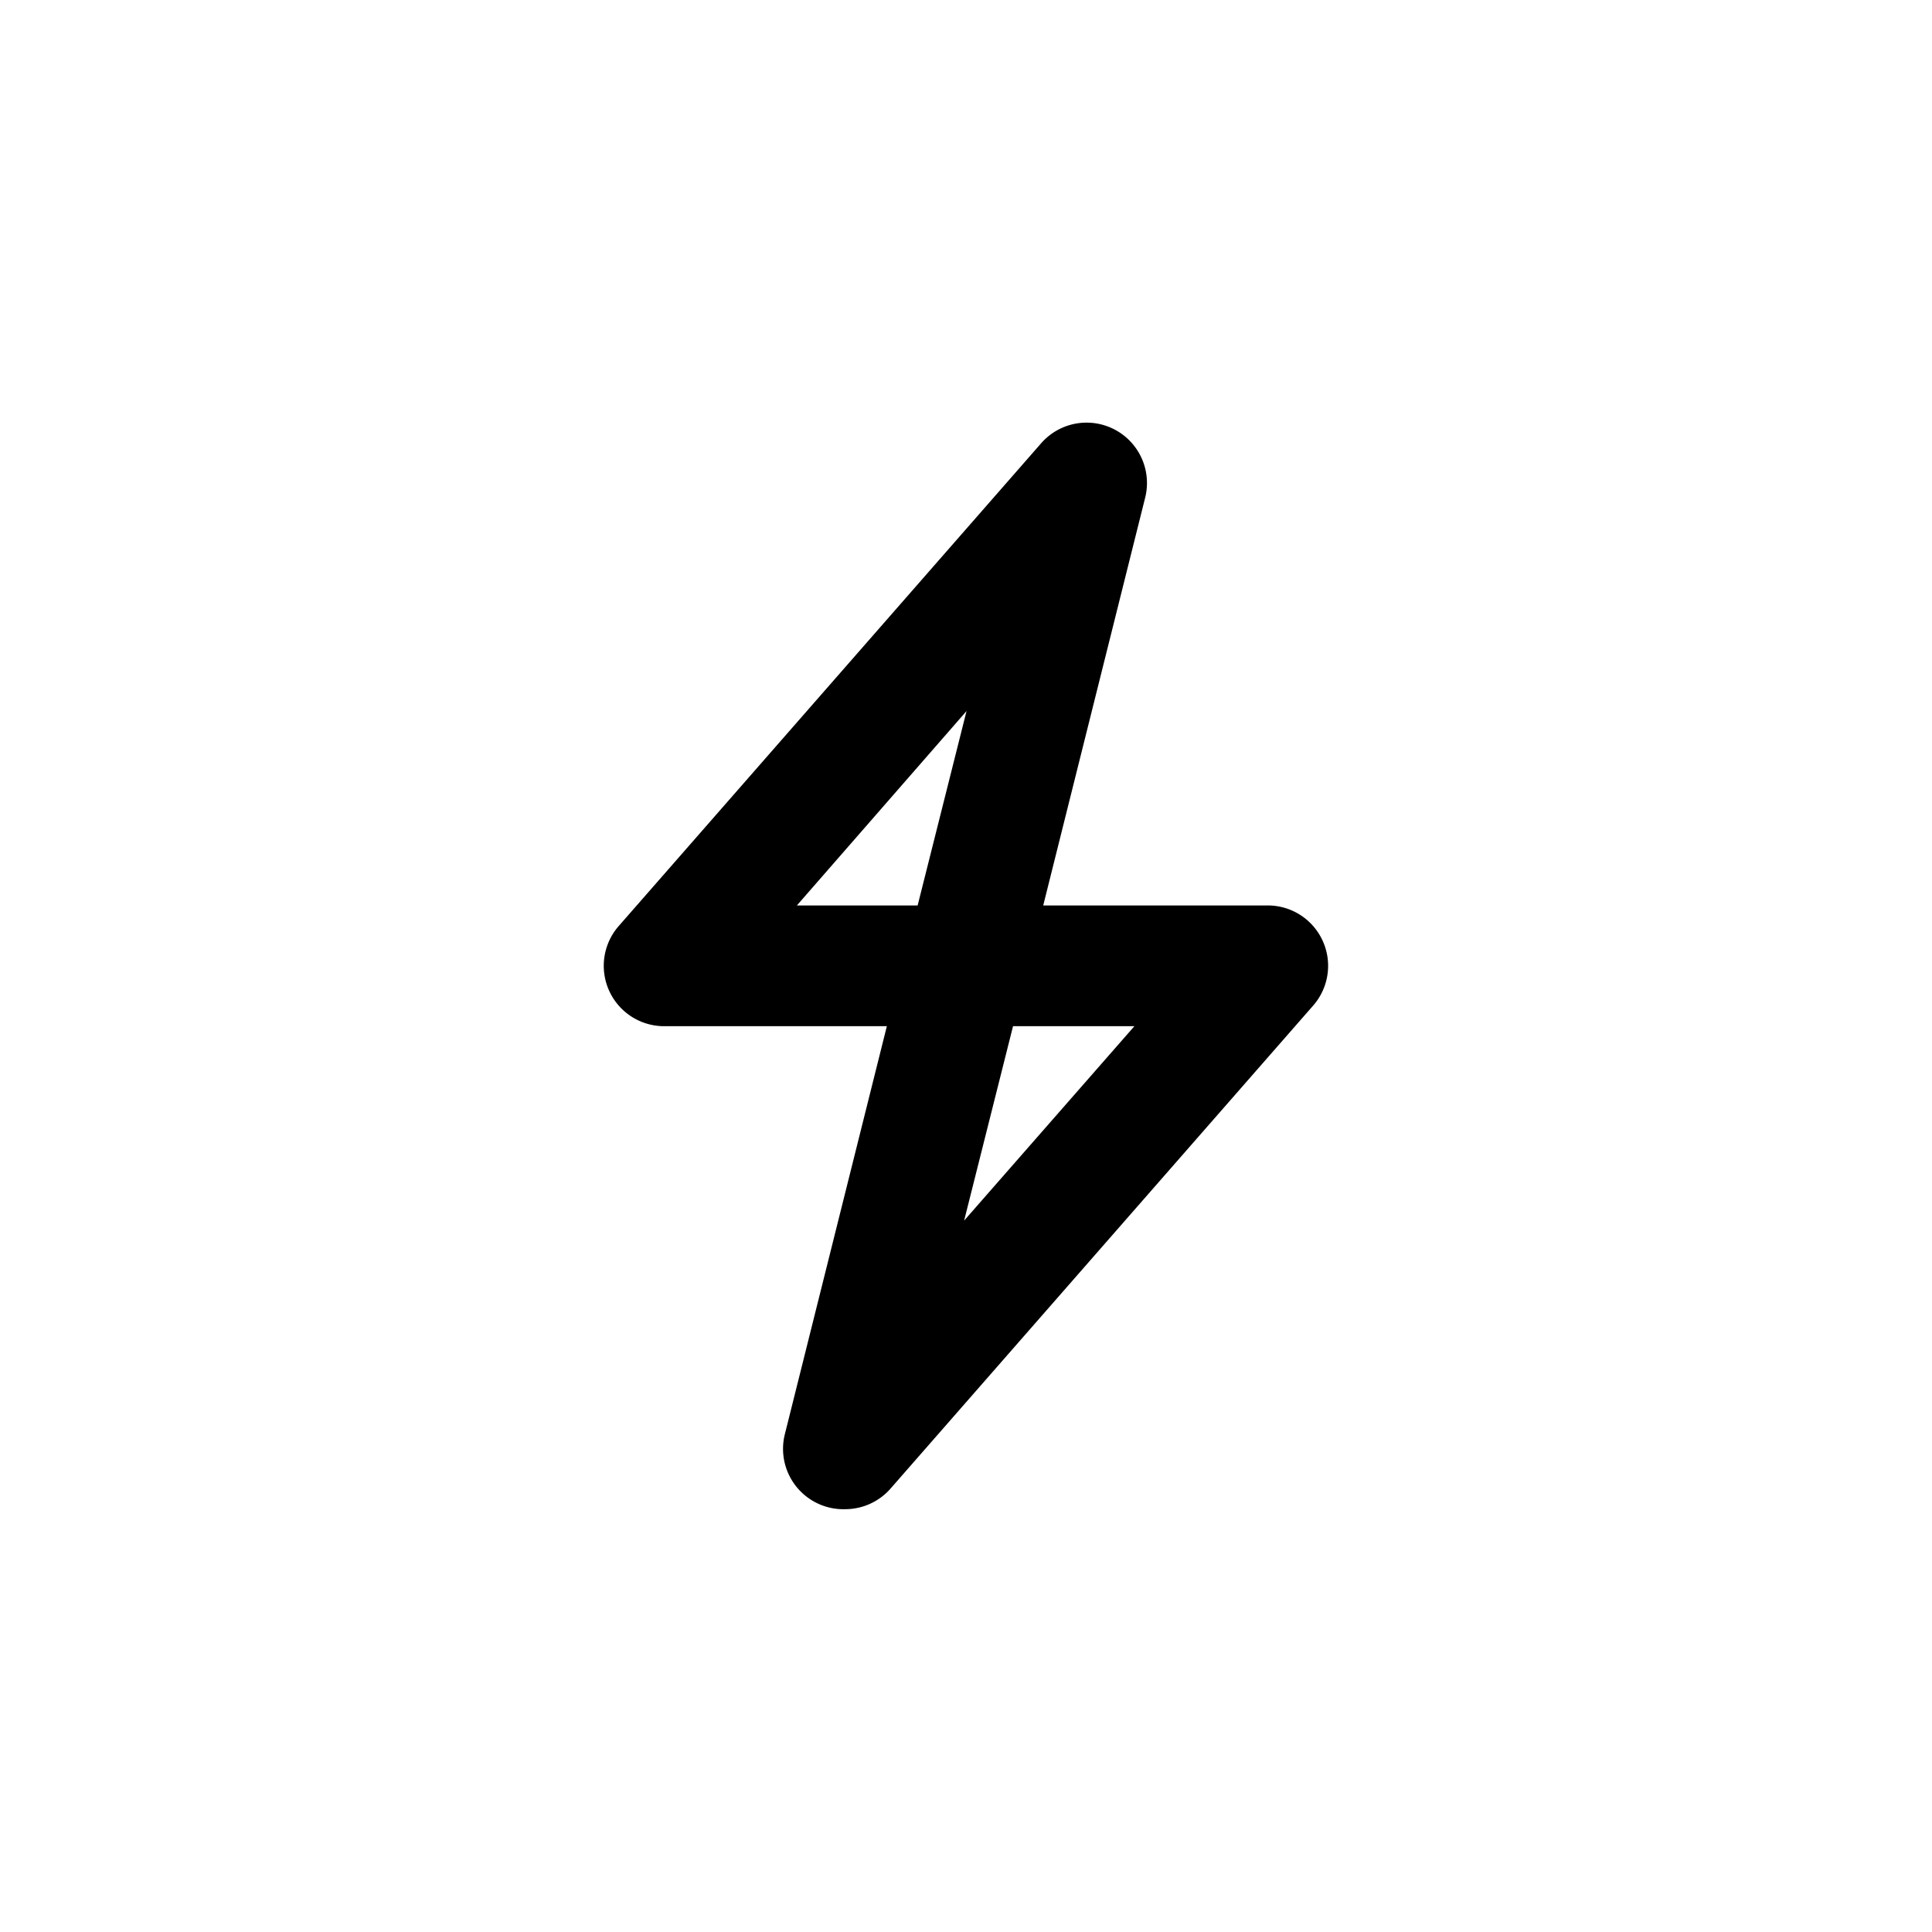 <?xml version="1.0" standalone="no"?><!DOCTYPE svg PUBLIC "-//W3C//DTD SVG 1.1//EN" "http://www.w3.org/Graphics/SVG/1.1/DTD/svg11.dtd"><svg t="1714657997075" class="icon" viewBox="0 0 1024 1024" version="1.1" xmlns="http://www.w3.org/2000/svg" p-id="9990" xmlns:xlink="http://www.w3.org/1999/xlink" width="200" height="200"><path d="M470.048 543.904h-118.08a32 32 0 0 1-24-53.12l224-256a32 32 0 0 1 55.04 28.8l-54.08 216.32h119.04a32 32 0 0 1 24 53.12l-224 256a32 32 0 0 1-24 10.88 32 32 0 0 1-32-39.68l54.08-216.32z m-47.68-64h64l25.92-103.04-89.92 103.04z m114.56 64l-25.92 103.04 90.24-103.04h-64.32z"  p-id="9991"></path></svg>
